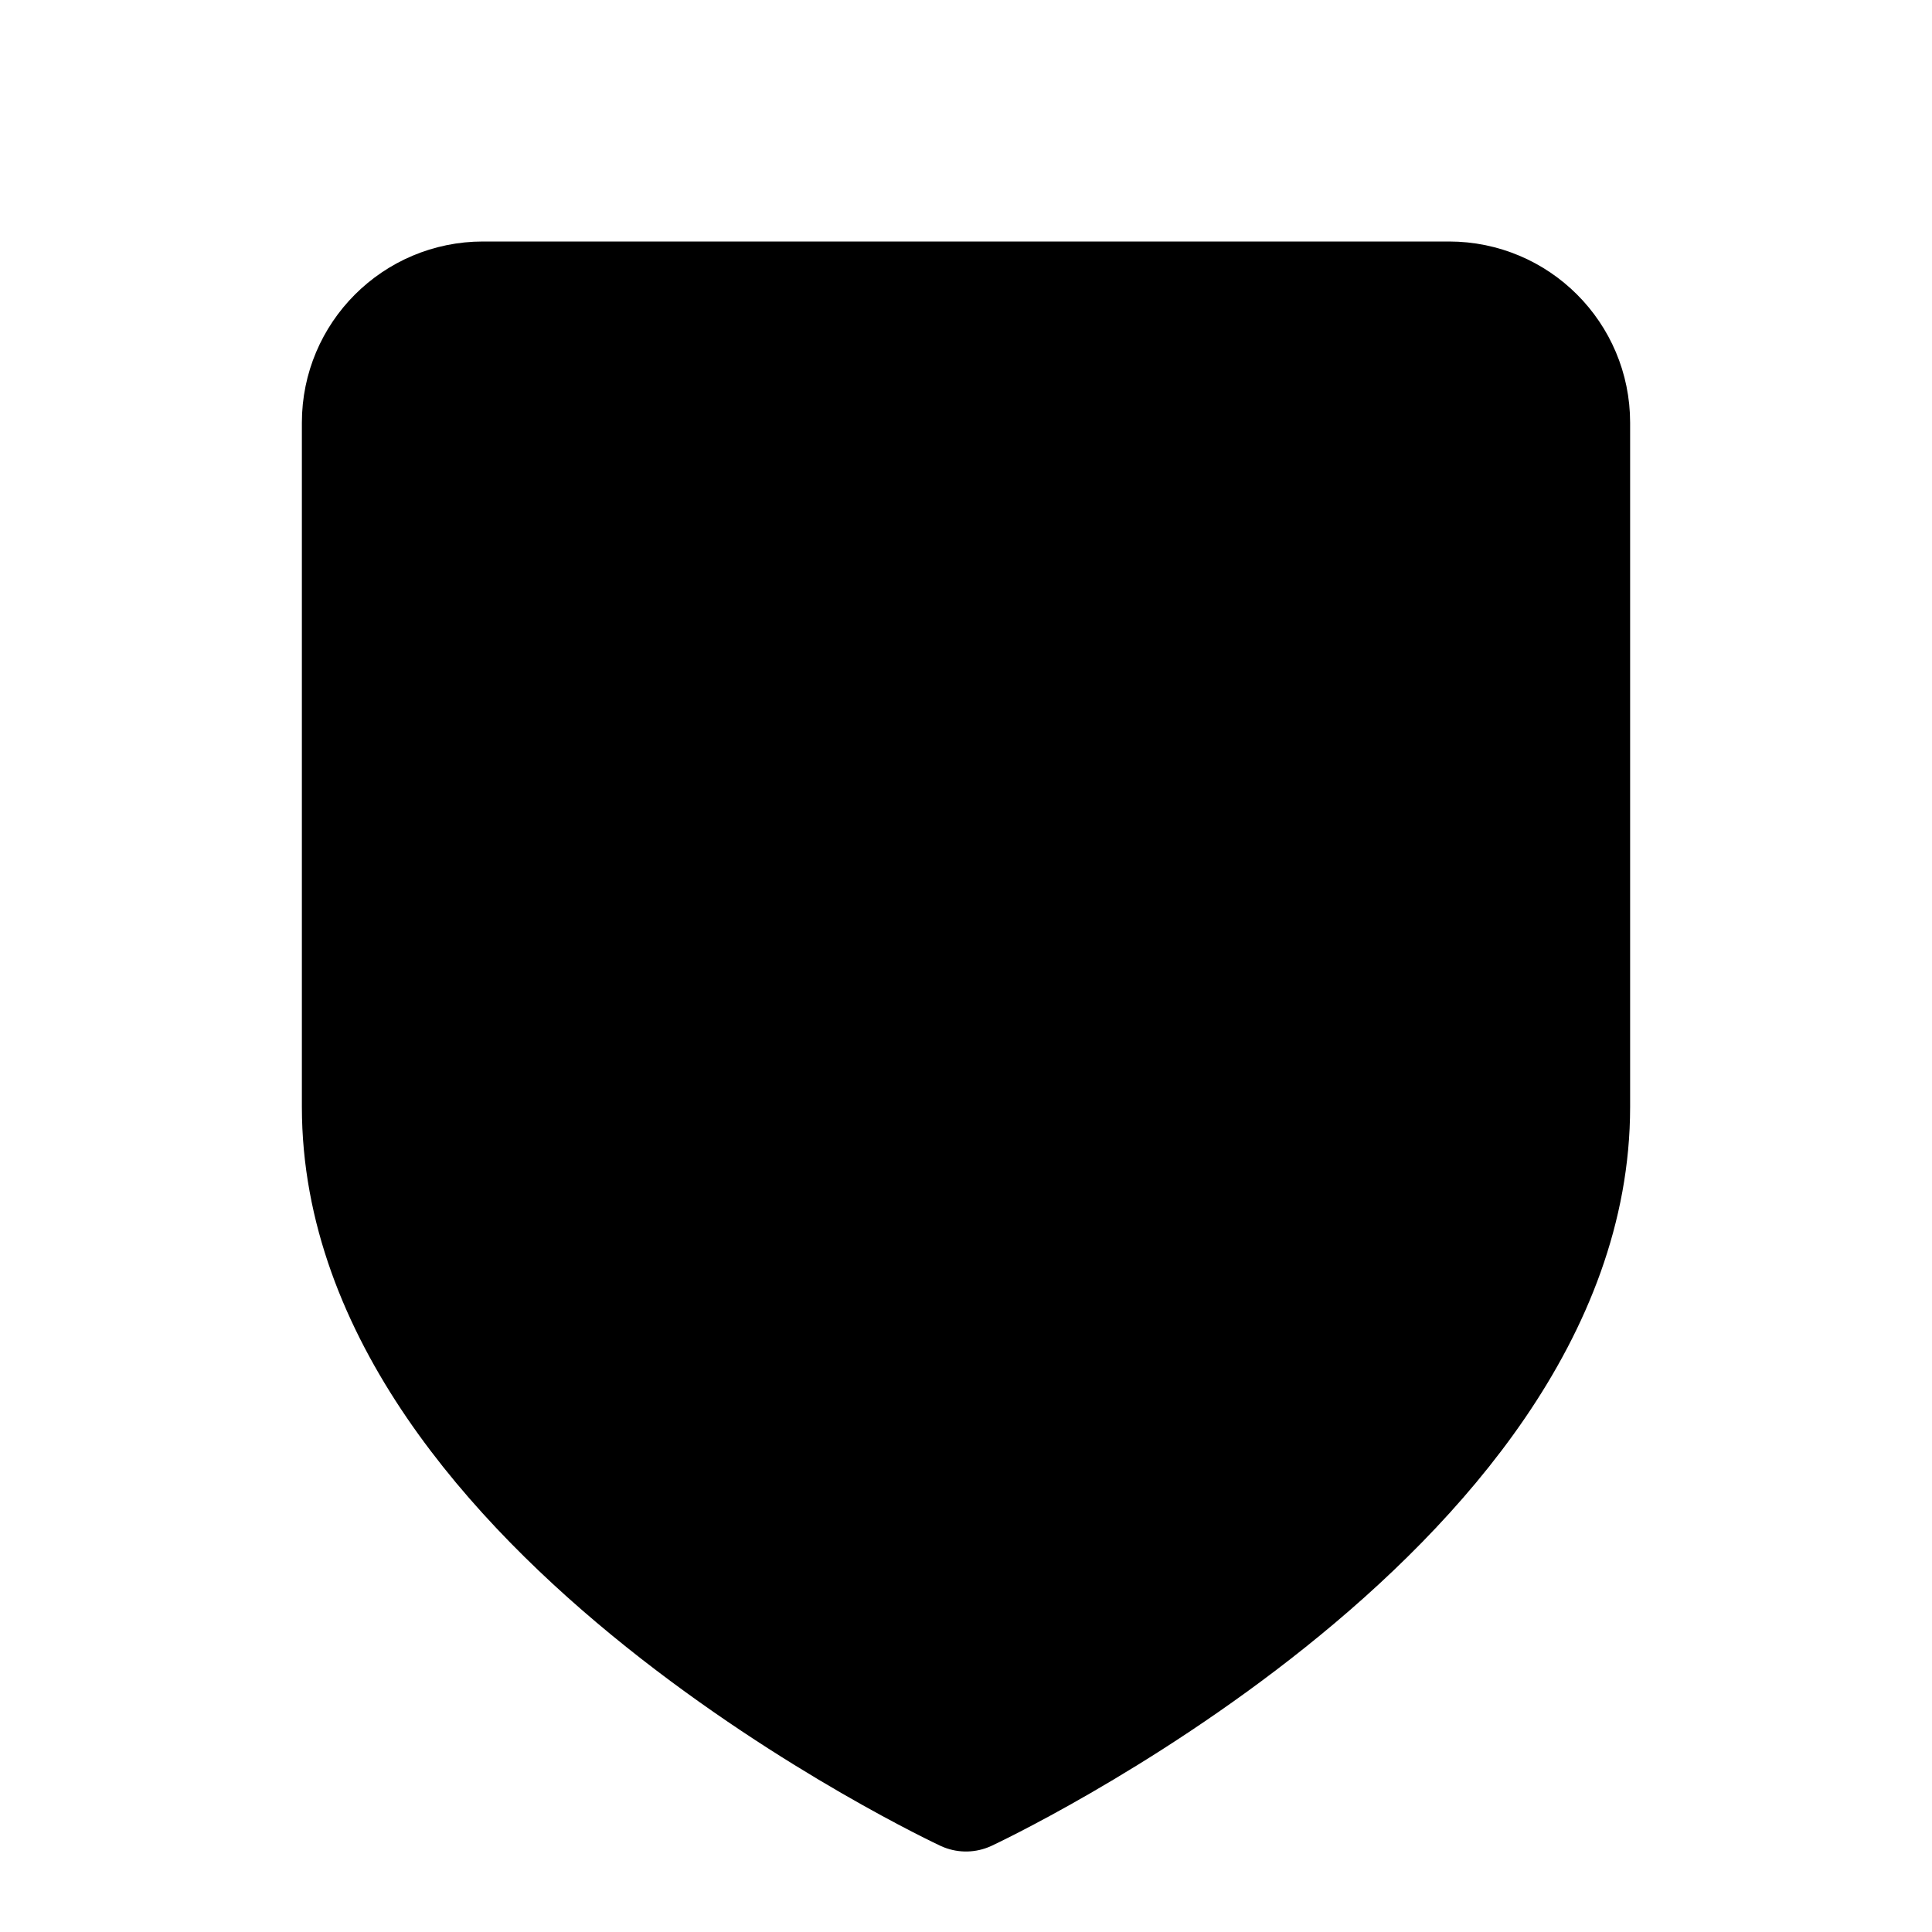 <svg id="vector" xmlns="http://www.w3.org/2000/svg" width="192" height="192" viewBox="0 0 192 192"><path fill="#00000000" d="M156,110V42C156,35.373 150.627,30 144,30H96H48C41.373,30 36,35.373 36,42V110C36,150 96,178 96,178C96,178 156,150 156,110Z" stroke-linejoin="round" stroke-width="12" stroke="#000000" id="path_0"/><path fill="#00000000" d="M96,36V172" stroke-width="12" stroke="#000000" id="path_1"/></svg>